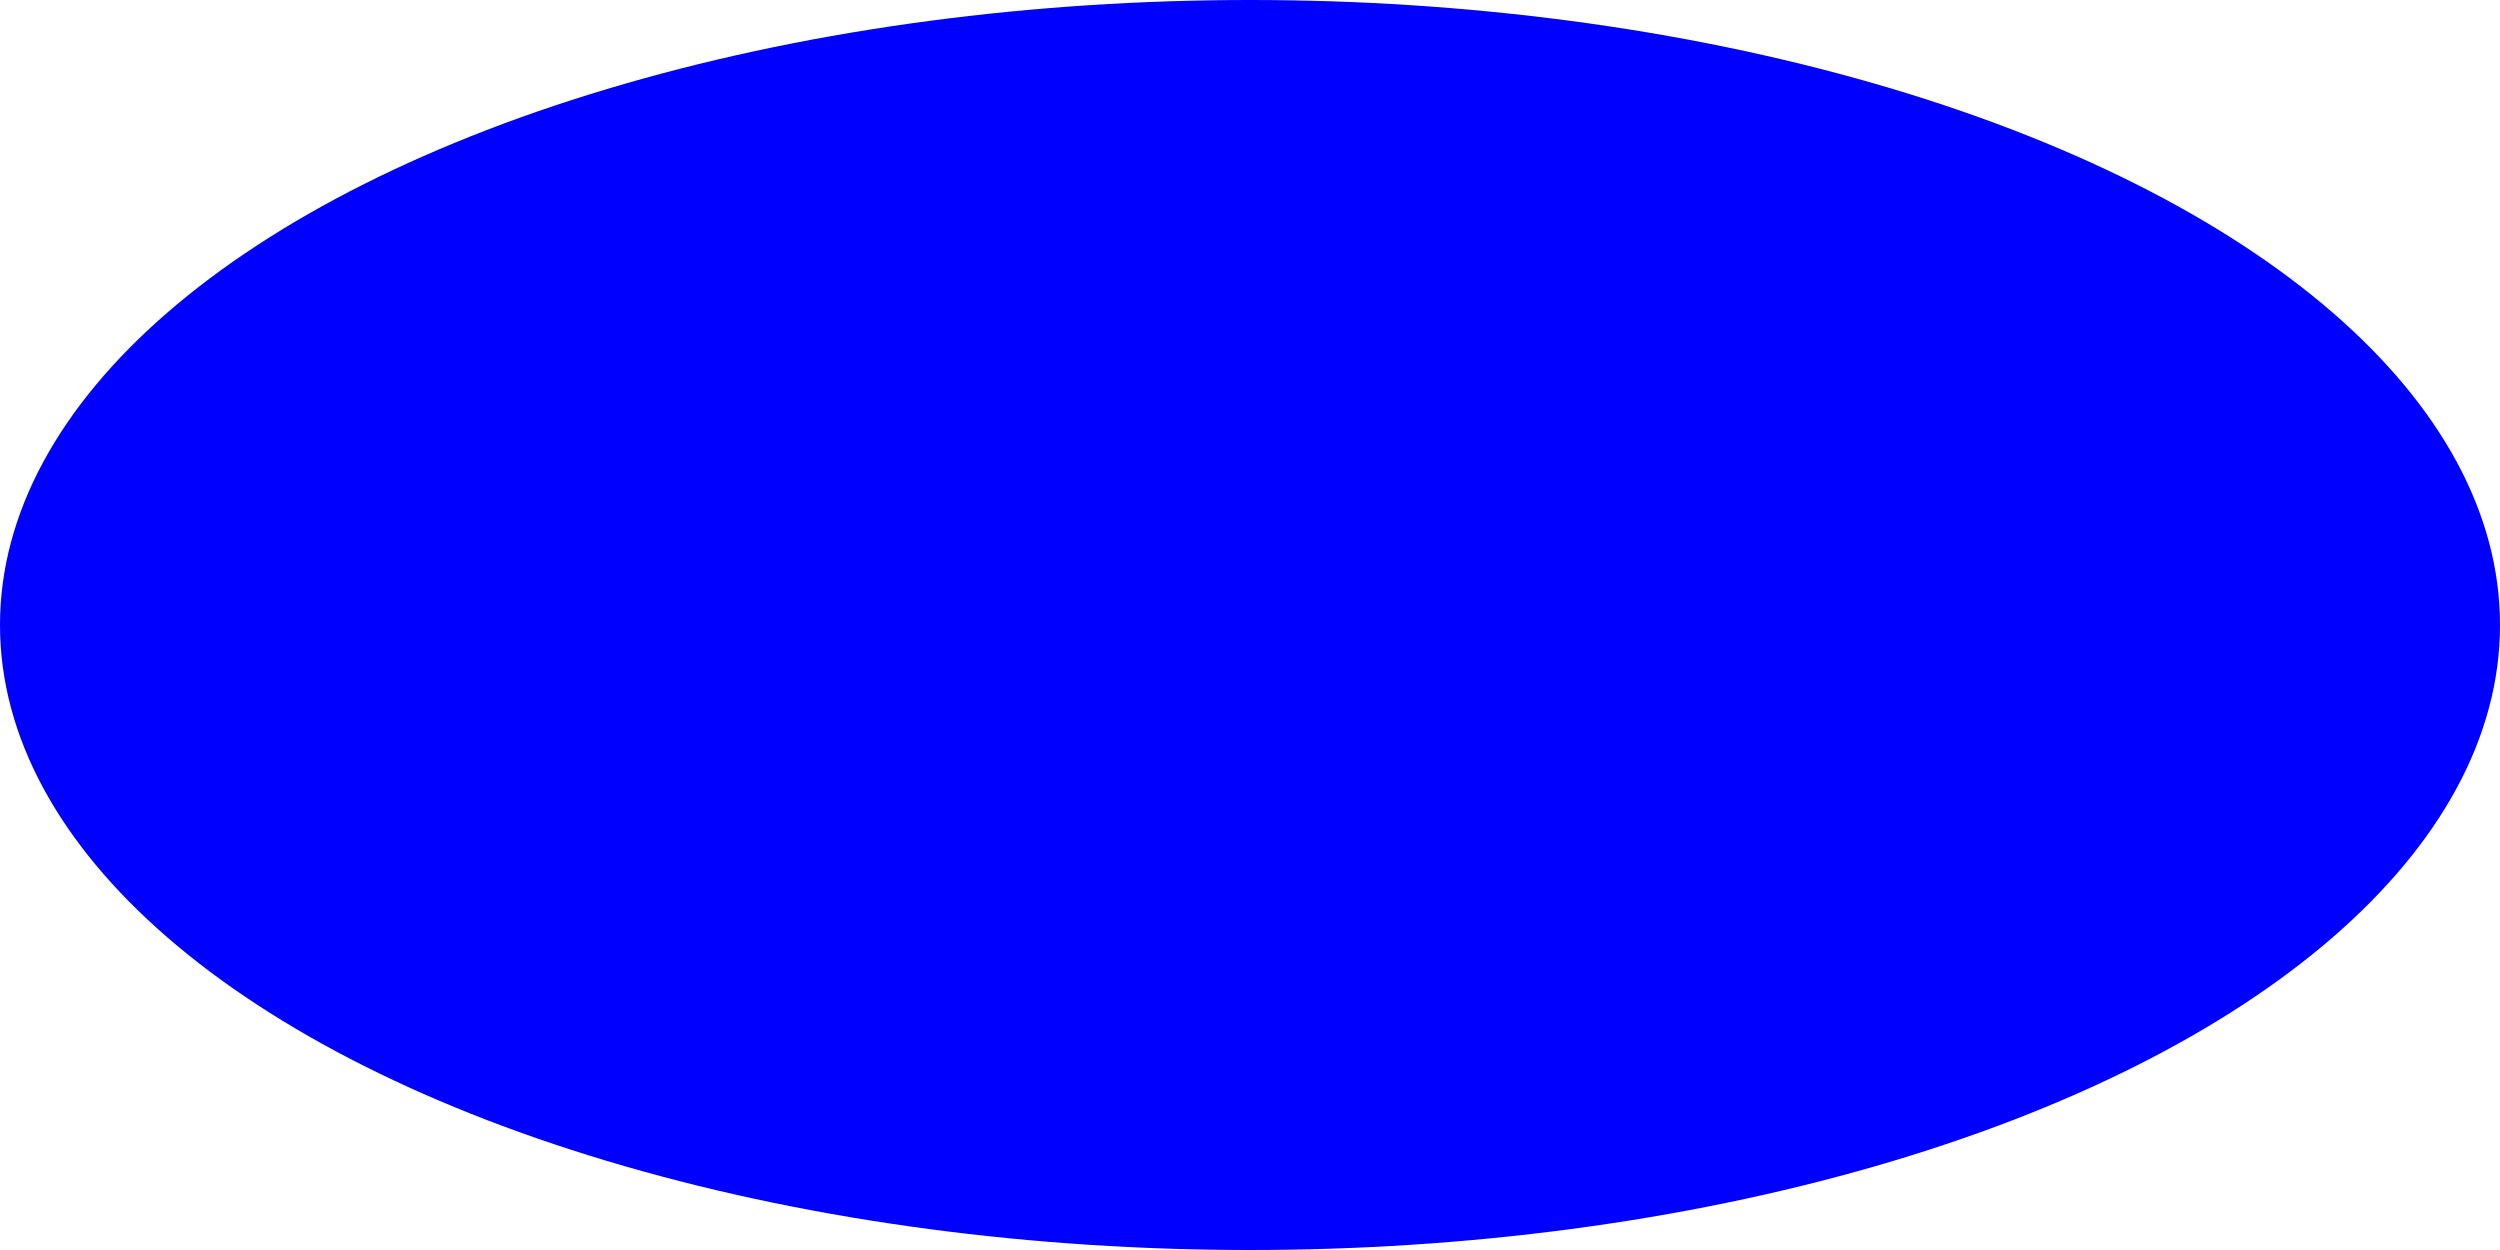 <?xml version="1.0" encoding="iso-8859-1"?>

<!-- This test confirms that a ClipPath honours the viewBox of the client using it -->

<svg version="1.1" xmlns="http://www.w3.org/2000/svg" xmlns:xlink="http://www.w3.org/1999/xlink"
  width="400" height="200" viewBox="0 0 400 200">

  <clipPath id="CP">
    <ellipse cx="200" cy="0" rx="200" ry="100"/>
  </clipPath>

  <svg width="400" height="200" viewBox="0 -100 400 200">
    <rect fill="blue" x="0" y="-100" width="400" height="200" clip-path="url(#CP)"/>
  </svg>
</svg>
